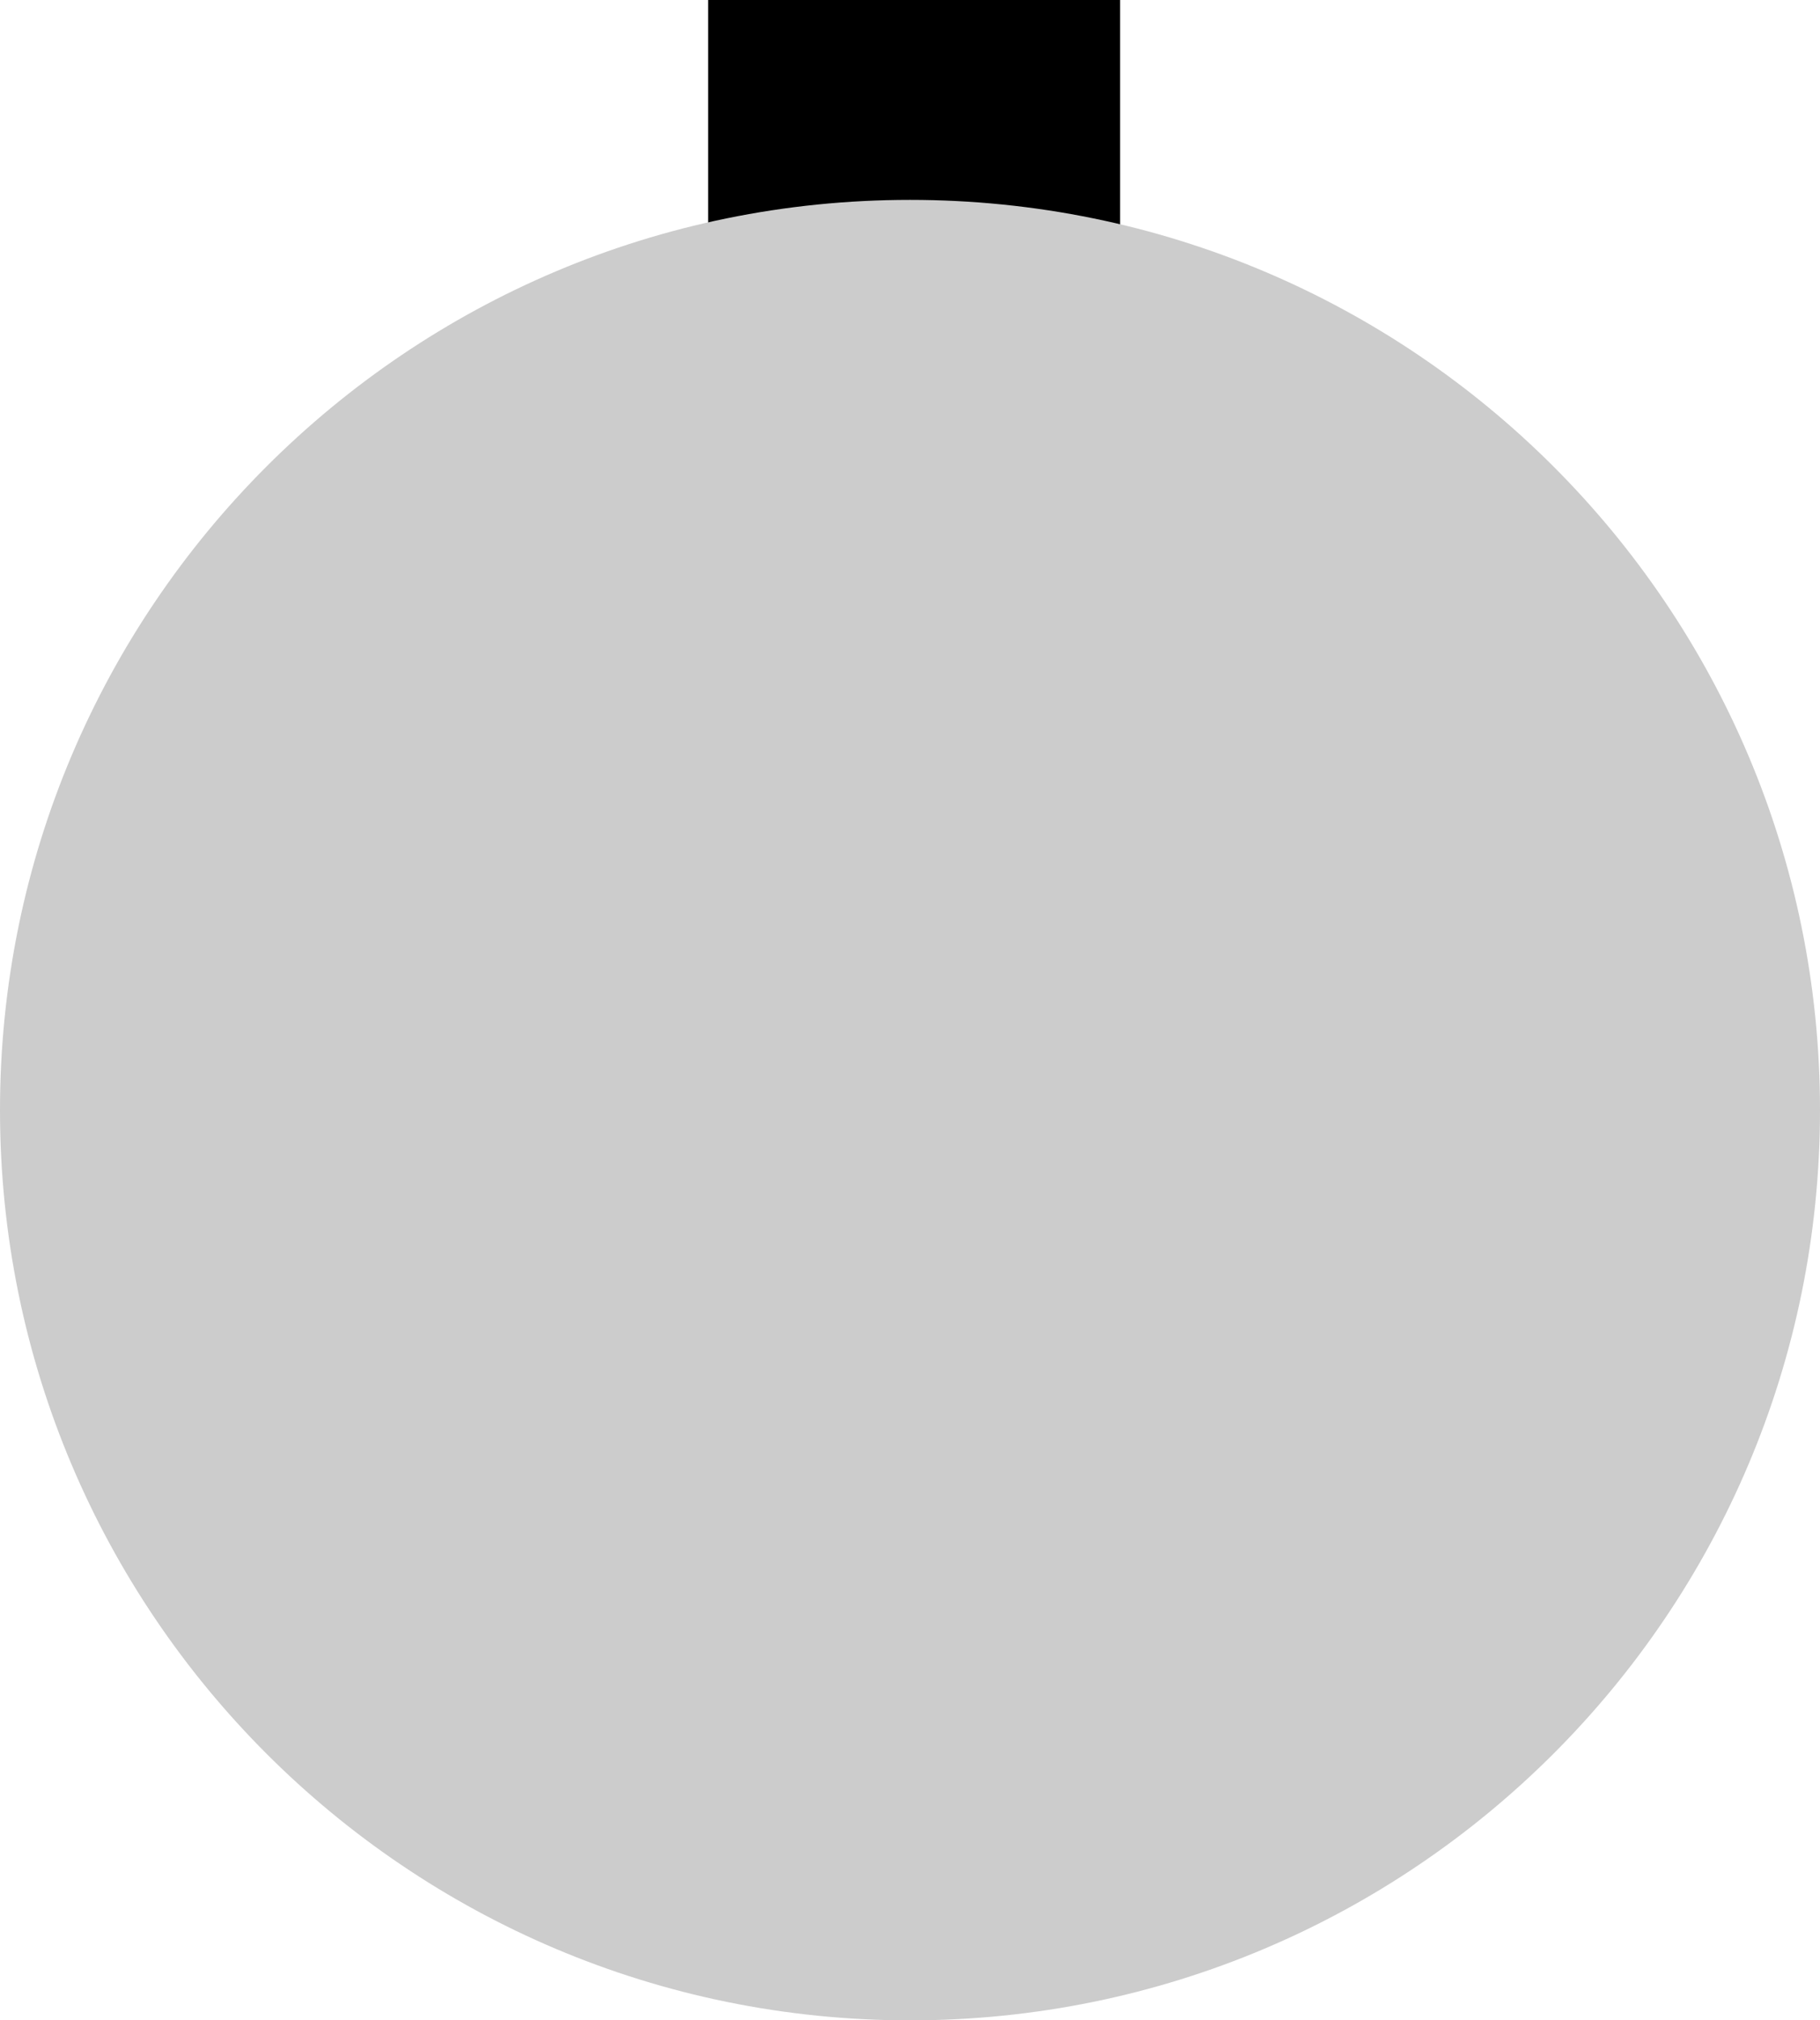 <svg version="1.1" xmlns="http://www.w3.org/2000/svg" xmlns:xlink="http://www.w3.org/1999/xlink" width="2664" height="2956.5" viewBox="0,0,2664,2956.5"><g transform="translate(1092,34)"><g data-paper-data="{&quot;isPaintingLayer&quot;:true}" fill-rule="nonzero" stroke="#000000" stroke-width="0" stroke-linecap="butt" stroke-linejoin="miter" stroke-miterlimit="10" stroke-dasharray="" stroke-dashoffset="0" style="mix-blend-mode: normal"><path d="M-55.5,411v-445h603v445z" fill="#000000"/><path d="M-1092,1590.5c0,-735.643 596.357,-1332 1332,-1332c735.643,0 1332,596.357 1332,1332c0,735.643 -596.357,1332 -1332,1332c-735.643,0 -1332,-596.357 -1332,-1332z" fill="#cccccc"/></g></g></svg>